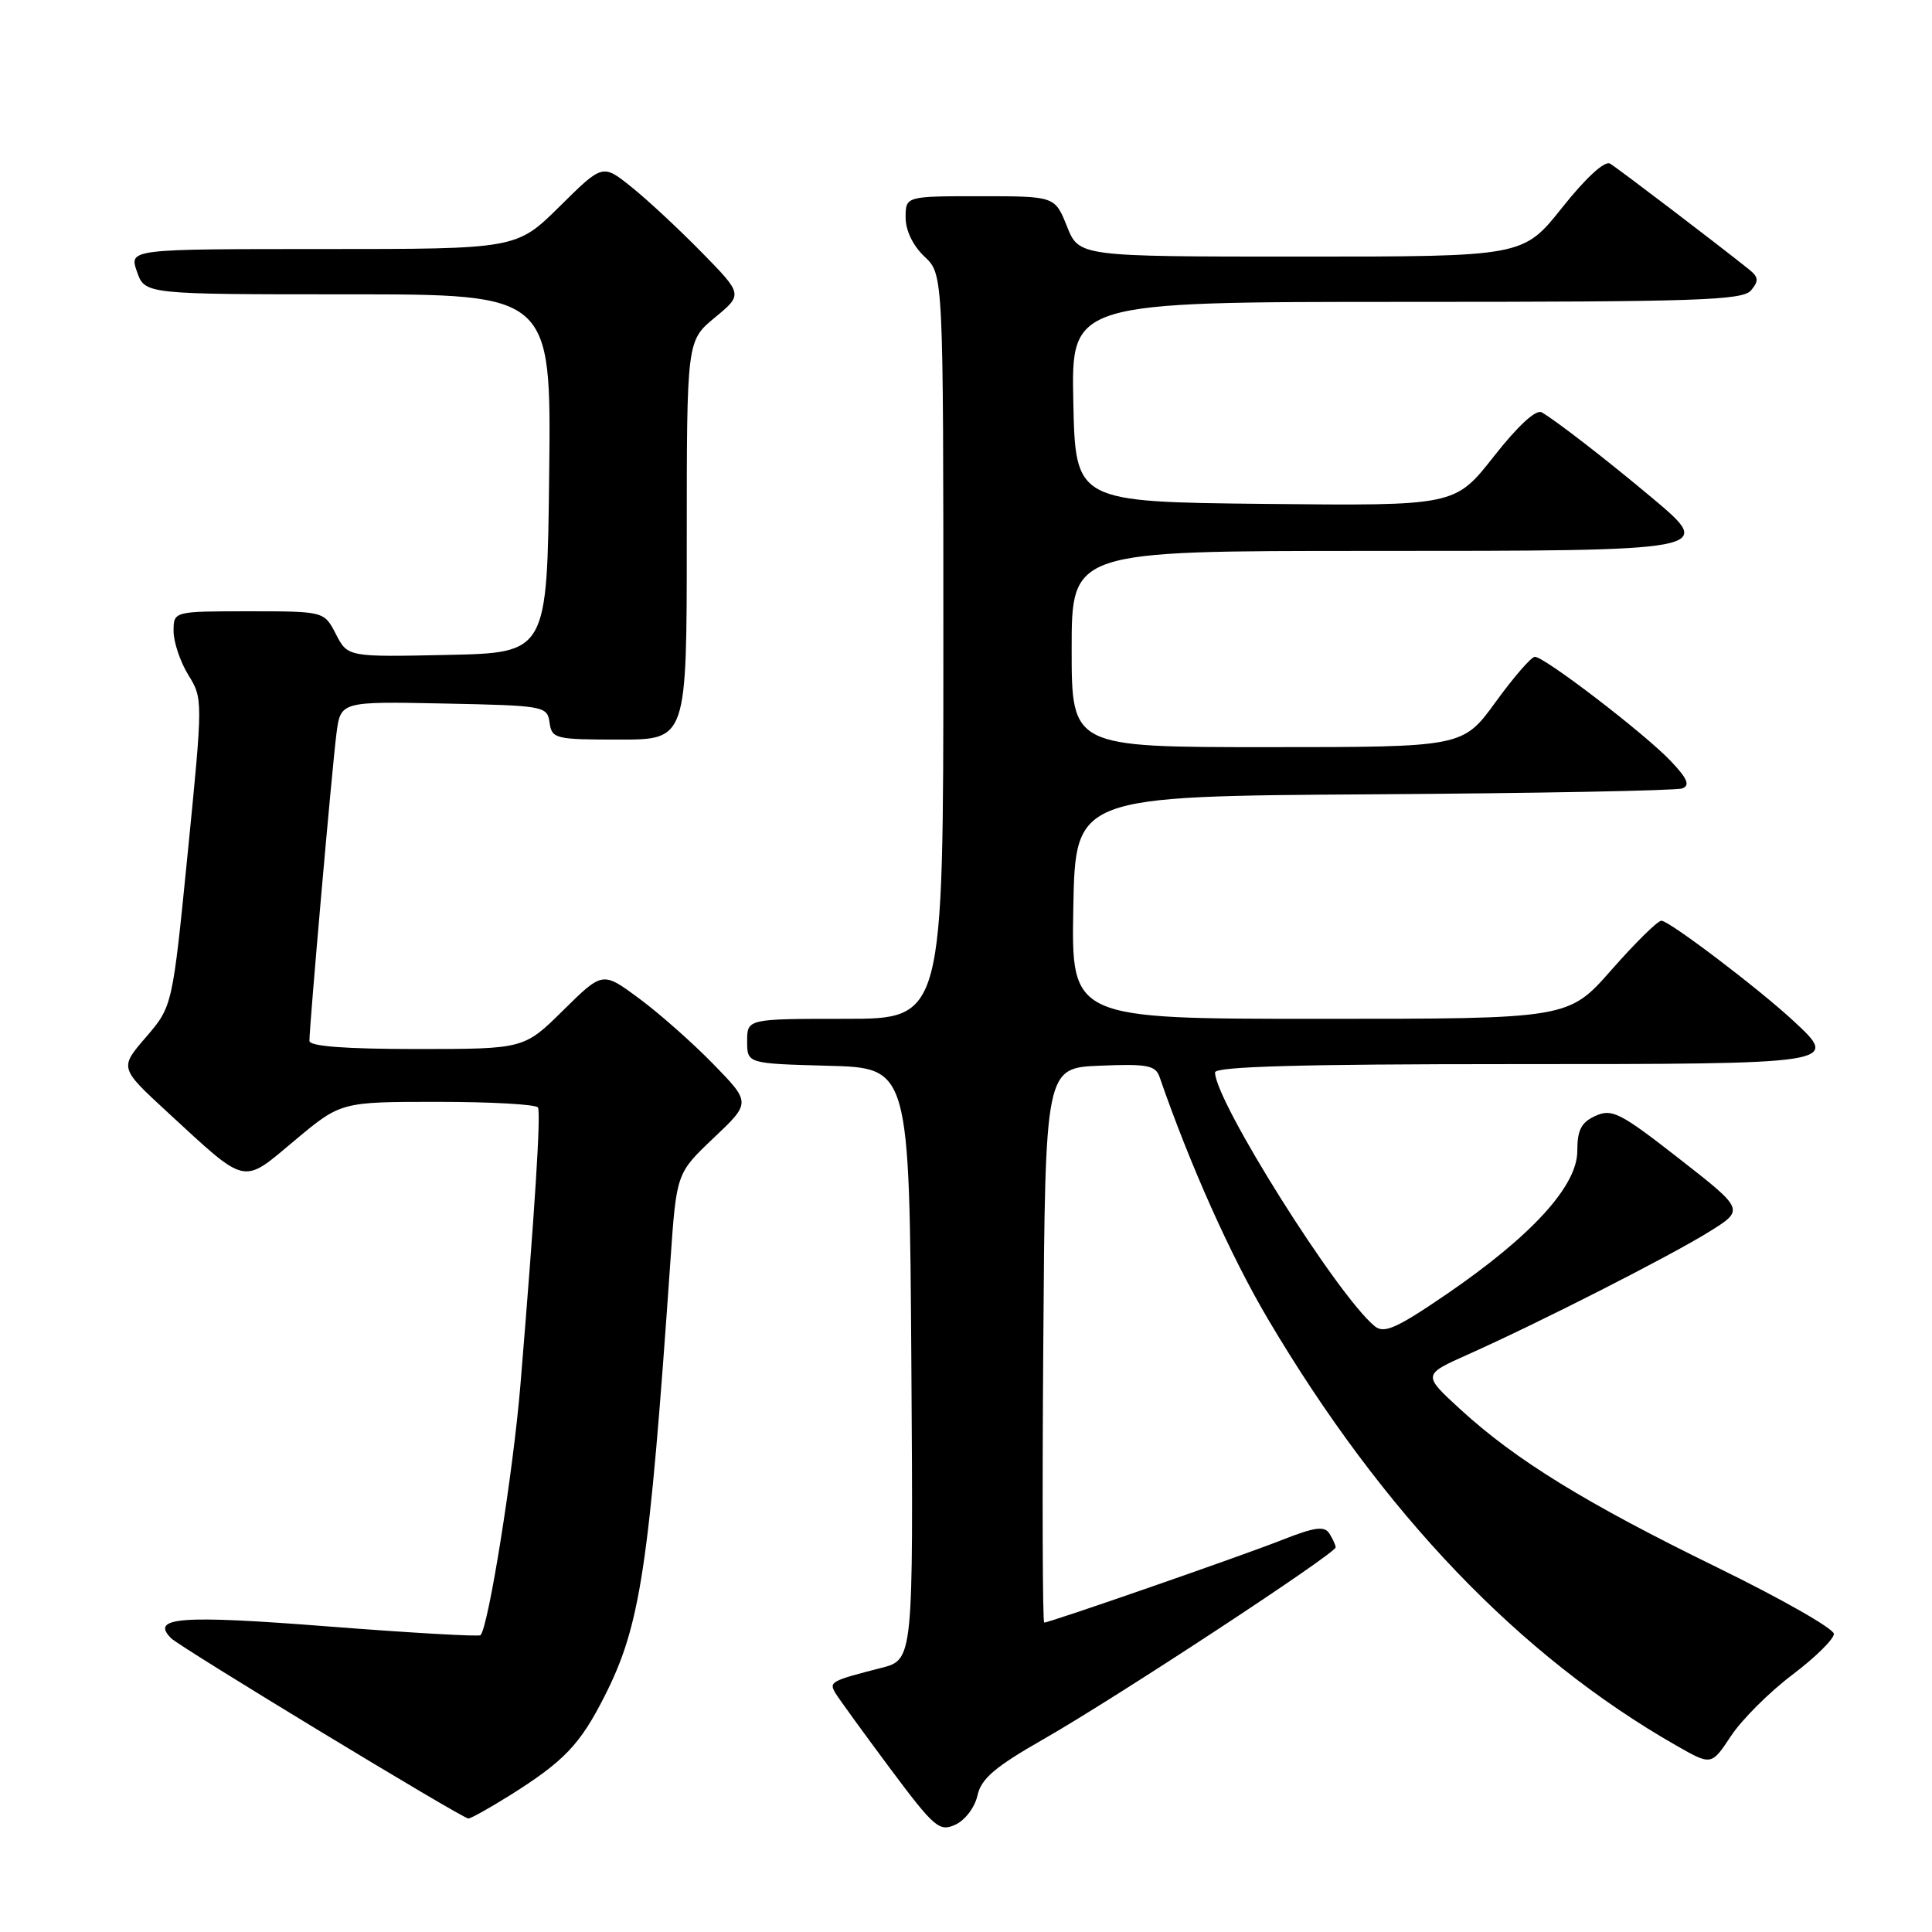 <?xml version="1.0" encoding="UTF-8" standalone="no"?>
<!DOCTYPE svg PUBLIC "-//W3C//DTD SVG 1.1//EN" "http://www.w3.org/Graphics/SVG/1.1/DTD/svg11.dtd" >
<svg xmlns="http://www.w3.org/2000/svg" xmlns:xlink="http://www.w3.org/1999/xlink" version="1.1" viewBox="0 0 256 256">
 <g >
 <path fill="currentColor"
d=" M 129.52 237.91 C 130.01 235.68 131.82 234.13 138.32 230.42 C 147.78 225.02 177.01 205.83 176.98 205.03 C 176.98 204.74 176.60 203.92 176.15 203.20 C 175.49 202.17 174.22 202.34 169.91 204.04 C 164.51 206.17 139.10 215.00 138.36 215.00 C 138.15 215.00 138.09 198.46 138.24 178.25 C 138.50 141.50 138.50 141.50 145.76 141.21 C 152.01 140.95 153.12 141.16 153.65 142.71 C 157.72 154.47 163.09 166.45 168.01 174.78 C 183.22 200.50 201.36 219.45 222.13 231.30 C 226.77 233.95 226.77 233.95 229.37 230.02 C 230.80 227.86 234.45 224.21 237.49 221.92 C 240.52 219.63 243.00 217.19 243.00 216.50 C 243.00 215.81 236.03 211.84 227.51 207.68 C 210.10 199.17 200.84 193.47 193.50 186.74 C 188.50 182.16 188.50 182.16 194.50 179.48 C 203.91 175.28 221.29 166.44 226.46 163.22 C 231.17 160.30 231.17 160.30 222.50 153.53 C 214.68 147.42 213.59 146.87 211.41 147.86 C 209.52 148.72 209.00 149.72 209.00 152.52 C 209.00 157.14 202.96 163.76 191.73 171.45 C 185.06 176.01 183.40 176.75 182.16 175.73 C 177.23 171.70 161.00 145.90 161.00 142.10 C 161.00 141.32 172.47 141.00 200.39 141.00 C 243.67 141.00 243.80 140.98 237.67 135.30 C 233.00 130.97 221.18 122.00 220.14 122.00 C 219.65 122.00 216.68 124.93 213.54 128.50 C 207.83 135.00 207.83 135.00 174.89 135.00 C 141.95 135.00 141.95 135.00 142.22 120.25 C 142.50 105.50 142.50 105.50 182.00 105.25 C 203.72 105.11 222.13 104.76 222.91 104.47 C 223.97 104.07 223.60 103.18 221.41 100.87 C 217.97 97.23 204.61 86.99 203.37 87.03 C 202.89 87.05 200.55 89.75 198.17 93.03 C 193.83 99.00 193.83 99.00 167.92 99.00 C 142.00 99.00 142.00 99.00 142.00 86.00 C 142.00 73.00 142.00 73.00 181.31 73.00 C 227.37 73.00 227.30 73.01 218.84 65.91 C 213.06 61.06 206.23 55.76 204.29 54.64 C 203.54 54.20 201.16 56.38 197.94 60.48 C 192.79 67.03 192.79 67.03 167.65 66.77 C 142.50 66.50 142.50 66.50 142.22 53.25 C 141.94 40.00 141.94 40.00 186.35 40.00 C 225.00 40.00 230.92 39.80 232.03 38.47 C 233.06 37.22 233.02 36.72 231.78 35.72 C 227.54 32.32 214.35 22.28 213.34 21.68 C 212.64 21.26 210.12 23.57 207.00 27.50 C 201.83 34.00 201.83 34.00 172.41 34.00 C 142.98 34.00 142.98 34.00 141.38 30.00 C 139.78 26.00 139.78 26.00 129.89 26.00 C 120.00 26.00 120.00 26.00 120.00 28.83 C 120.00 30.55 120.98 32.57 122.50 34.00 C 125.00 36.35 125.00 36.35 125.00 85.67 C 125.00 135.00 125.00 135.00 112.00 135.00 C 99.00 135.00 99.00 135.00 99.00 137.97 C 99.00 140.93 99.00 140.93 109.75 141.22 C 120.50 141.50 120.50 141.50 120.76 180.71 C 121.02 219.92 121.02 219.92 116.76 221.01 C 110.09 222.72 109.82 222.86 110.69 224.33 C 111.14 225.08 114.38 229.54 117.89 234.26 C 123.81 242.19 124.46 242.75 126.59 241.78 C 127.88 241.19 129.17 239.48 129.52 237.91 Z  M 67.55 237.90 C 74.75 233.38 76.86 231.17 80.11 224.75 C 84.87 215.37 86.01 207.83 88.84 166.98 C 89.64 155.45 89.64 155.45 94.57 150.78 C 99.50 146.11 99.50 146.11 94.50 140.98 C 91.75 138.16 87.33 134.25 84.67 132.29 C 79.85 128.72 79.85 128.72 74.64 133.86 C 69.44 139.00 69.44 139.00 55.22 139.00 C 45.73 139.00 41.00 138.64 41.00 137.92 C 41.00 135.90 44.02 101.51 44.58 97.22 C 45.13 92.94 45.13 92.94 58.82 93.22 C 72.15 93.49 72.51 93.56 72.82 95.75 C 73.12 97.89 73.57 98.00 82.07 98.00 C 91.00 98.00 91.00 98.00 91.00 71.57 C 91.00 45.15 91.00 45.15 94.72 42.08 C 98.44 39.01 98.44 39.01 92.97 33.43 C 89.96 30.36 85.78 26.46 83.67 24.78 C 79.85 21.71 79.85 21.71 74.15 27.36 C 68.44 33.00 68.44 33.00 42.77 33.00 C 17.10 33.00 17.10 33.00 18.15 36.00 C 19.20 39.00 19.20 39.00 46.12 39.00 C 73.04 39.00 73.04 39.00 72.77 62.75 C 72.50 86.50 72.50 86.50 59.29 86.78 C 46.08 87.06 46.08 87.06 44.51 84.03 C 42.95 81.00 42.95 81.00 32.97 81.00 C 23.00 81.00 23.00 81.00 23.00 83.63 C 23.00 85.08 23.88 87.69 24.95 89.43 C 26.89 92.56 26.89 92.73 24.88 112.97 C 22.85 133.35 22.85 133.35 19.34 137.43 C 15.83 141.50 15.83 141.50 22.16 147.34 C 32.88 157.21 32.00 157.01 39.07 151.10 C 45.17 146.00 45.17 146.00 58.03 146.00 C 65.10 146.00 71.06 146.34 71.28 146.75 C 71.69 147.51 70.88 160.20 68.96 183.50 C 68.01 195.01 64.72 215.61 63.67 216.67 C 63.45 216.88 54.36 216.36 43.46 215.51 C 23.85 213.98 19.88 214.28 22.68 217.08 C 23.88 218.28 61.17 240.90 62.05 240.96 C 62.36 240.98 64.83 239.60 67.55 237.90 Z "/>
</g>
</svg>
